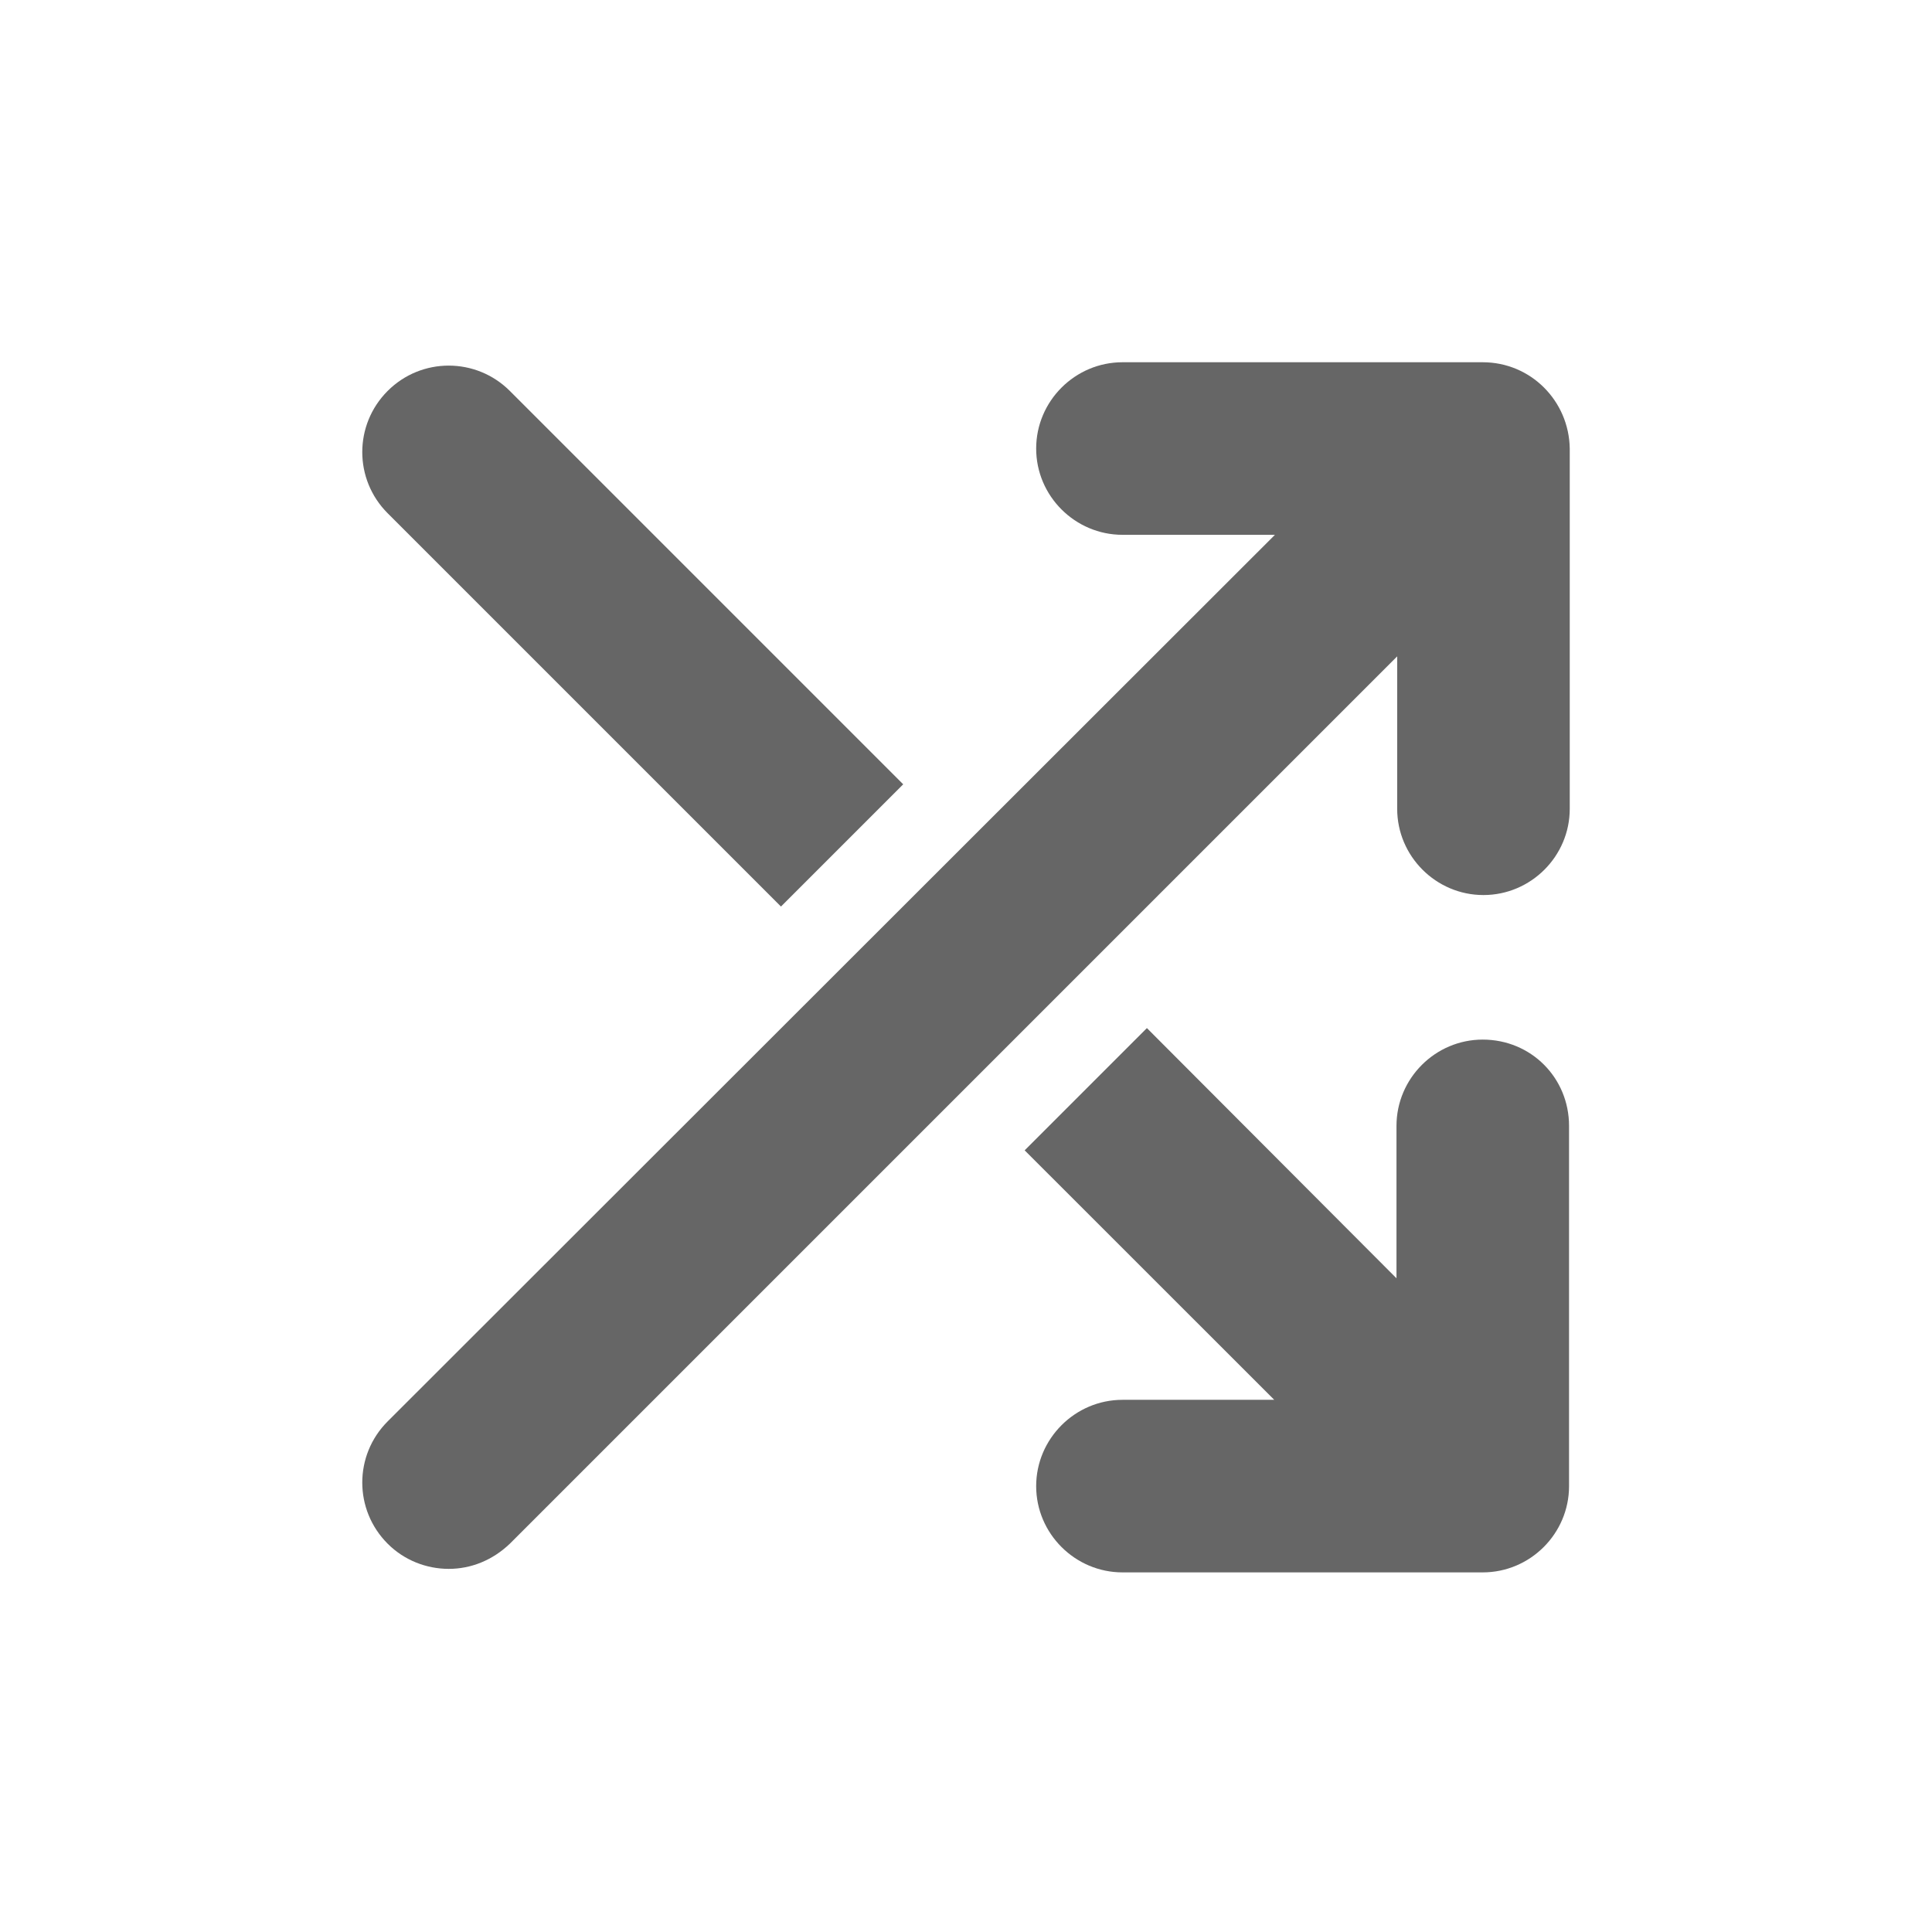 <svg width="22" height="22" viewBox="0 0 22 22" fill="none" xmlns="http://www.w3.org/2000/svg">
<path d="M16.884 4.125H12.782C12.242 4.125 11.799 4.567 11.799 5.108C11.799 5.648 12.242 6.09 12.782 6.09H14.518L4.414 16.186C4.029 16.571 4.029 17.193 4.414 17.578C4.602 17.767 4.856 17.865 5.11 17.865C5.363 17.865 5.609 17.767 5.806 17.578L15.91 7.474V9.21C15.91 9.75 16.352 10.192 16.892 10.192C17.433 10.192 17.875 9.75 17.875 9.21V5.108C17.867 4.567 17.433 4.125 16.884 4.125Z" fill="#666666"/>
<path d="M16.884 11.838C16.344 11.838 15.902 12.28 15.902 12.821V14.556L13.06 11.707L11.668 13.099L14.51 15.94H12.782C12.242 15.94 11.799 16.383 11.799 16.923C11.799 17.463 12.242 17.905 12.782 17.905H16.884C17.425 17.905 17.867 17.463 17.867 16.923V12.821C17.867 12.272 17.433 11.838 16.884 11.838Z" fill="#666666"/>
<path d="M8.893 10.323L10.285 8.931L5.806 4.452C5.421 4.067 4.798 4.067 4.414 4.452C4.029 4.837 4.029 5.459 4.414 5.844L8.893 10.323Z" fill="#666666"/>
</svg>
